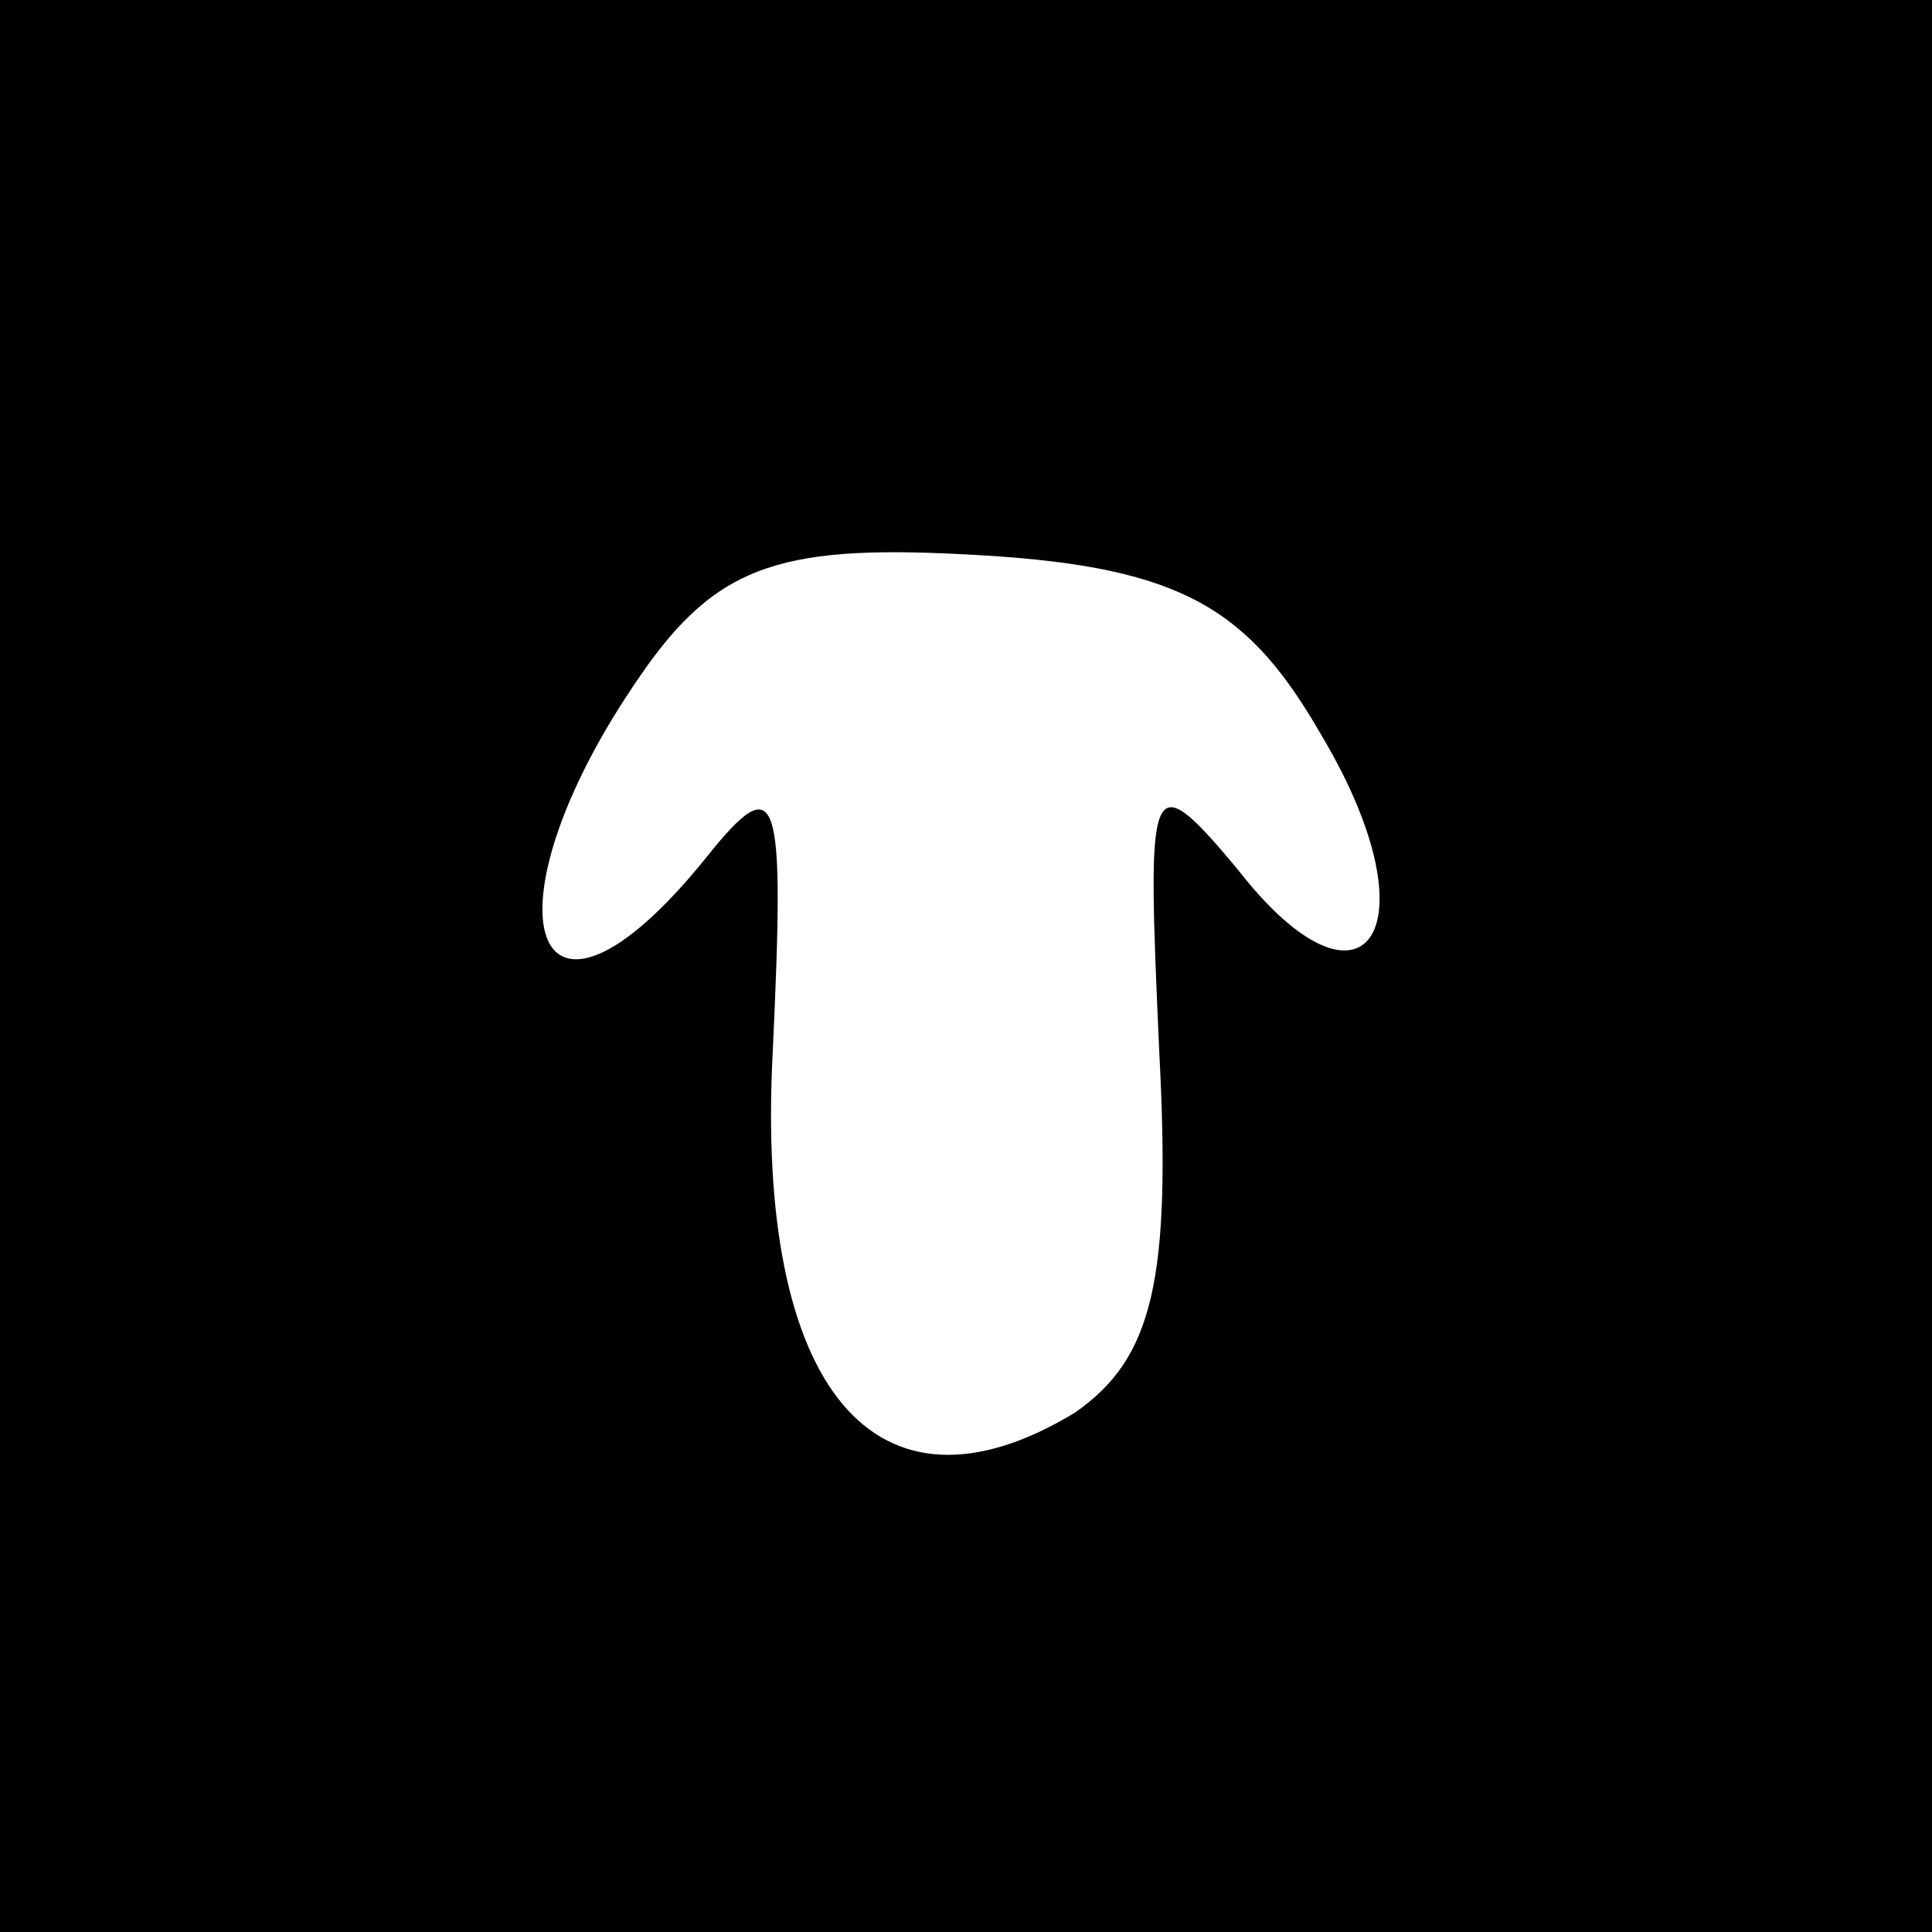 <?xml version="1.0" standalone="no"?>
<!DOCTYPE svg PUBLIC "-//W3C//DTD SVG 20010904//EN"
 "http://www.w3.org/TR/2001/REC-SVG-20010904/DTD/svg10.dtd">
<svg version="1.0" xmlns="http://www.w3.org/2000/svg"
 width="32pt" height="32pt" viewBox="0 0 32 32"
 preserveAspectRatio="xMidYMid meet">
<rect x="0" y="0" width="32" height="32" fill="#808080" stroke="none"/>
<g transform="translate(0,32) scale(0.1,-0.1)"
fill="#000000" stroke="none">
<path fill="#000000" stroke="none" d="M0 160 l0 -160 160 0 160 0 0 160 0
160 -160 0 -160 0 0 -160z"/>
<path fill="#ffffff" stroke="none" d="M219 198 c19 -32 7 -49 -14 -22 -15 18
-15 15 -13 -30 2 -38 -1 -51 -14 -60 -33 -20 -53 4 -50 60 2 43 1 47 -11 32
-29 -36 -38 -9 -11 30 13 19 24 22 57 20 33 -2 44 -9 56 -30z"/>
</g>
</svg>
